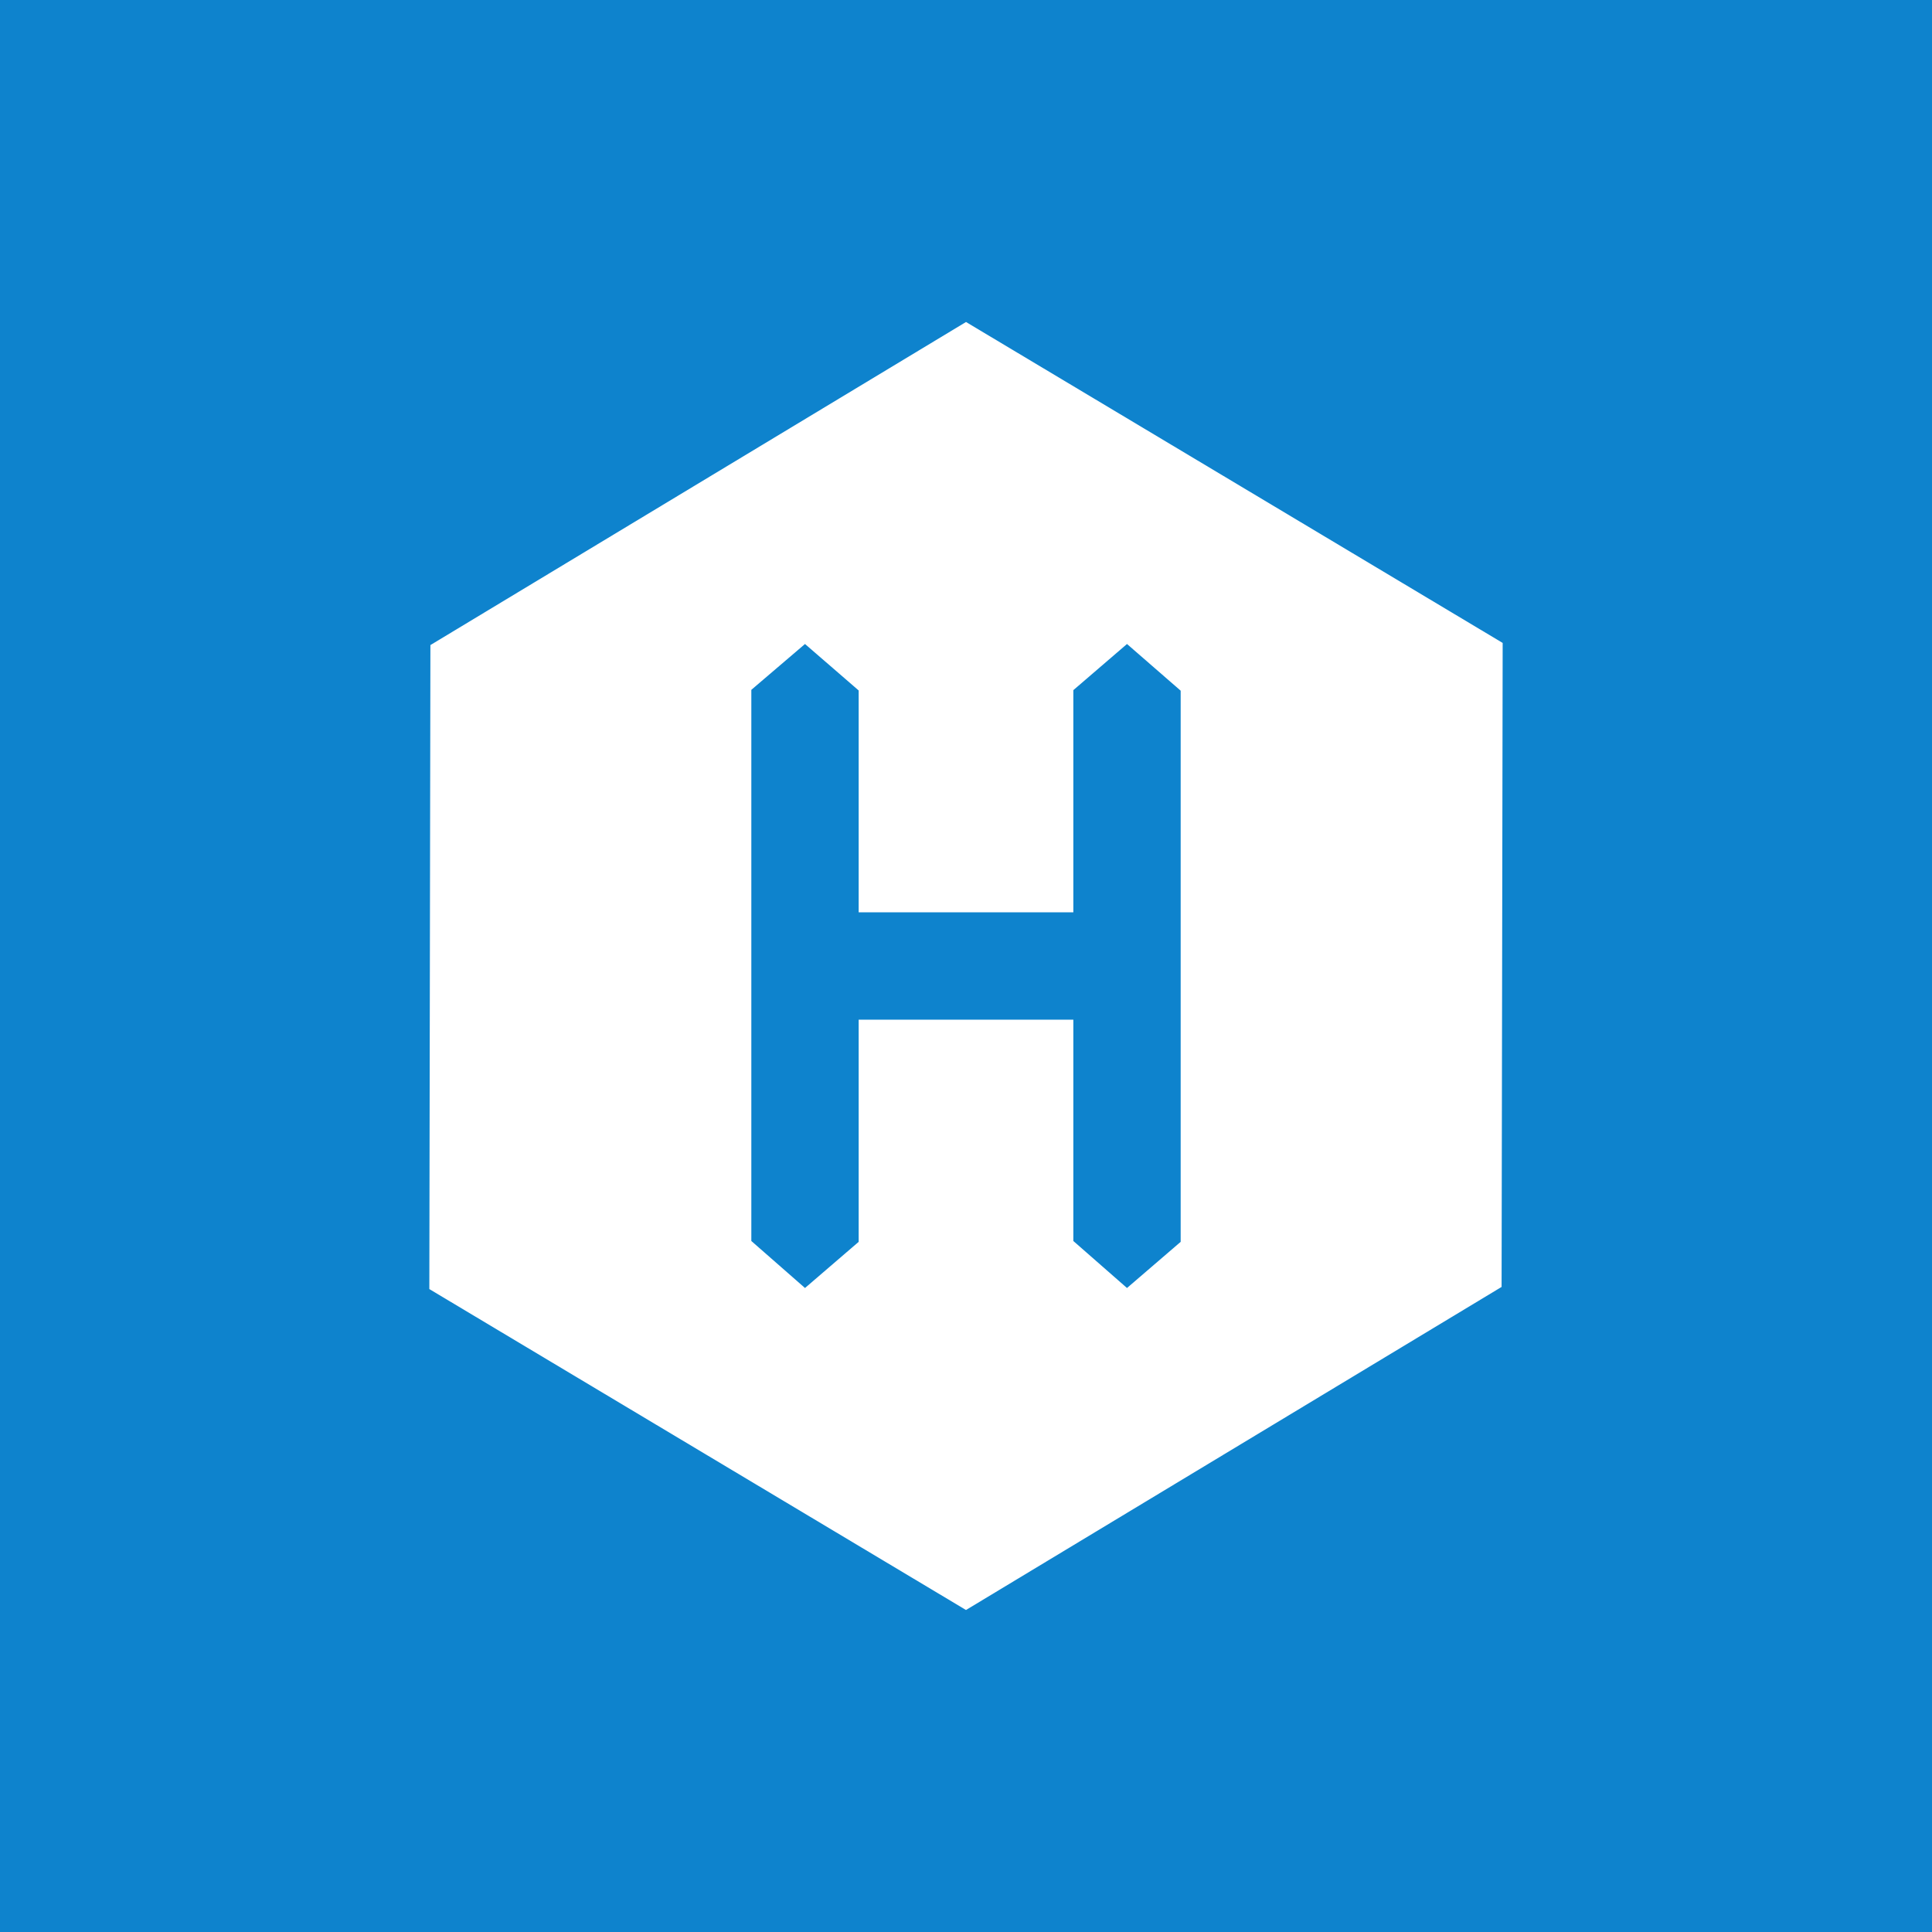 <!-- by TradingView --><svg width="18" height="18" xmlns="http://www.w3.org/2000/svg"><path fill="#0E83CD" d="M0 0h18v18H0z"/><path d="M9 3L4.01 6.01l-.01 6L9 15l4.99-3.01.01-6L9 3zm2 8.57l-.5.43-.5-.438V9.5H8v2.07l-.5.43-.5-.438V6.427L7.5 6l.5.433V8.5h2V6.43l.5-.43.5.435v5.135z" fill="#fff"/></svg>